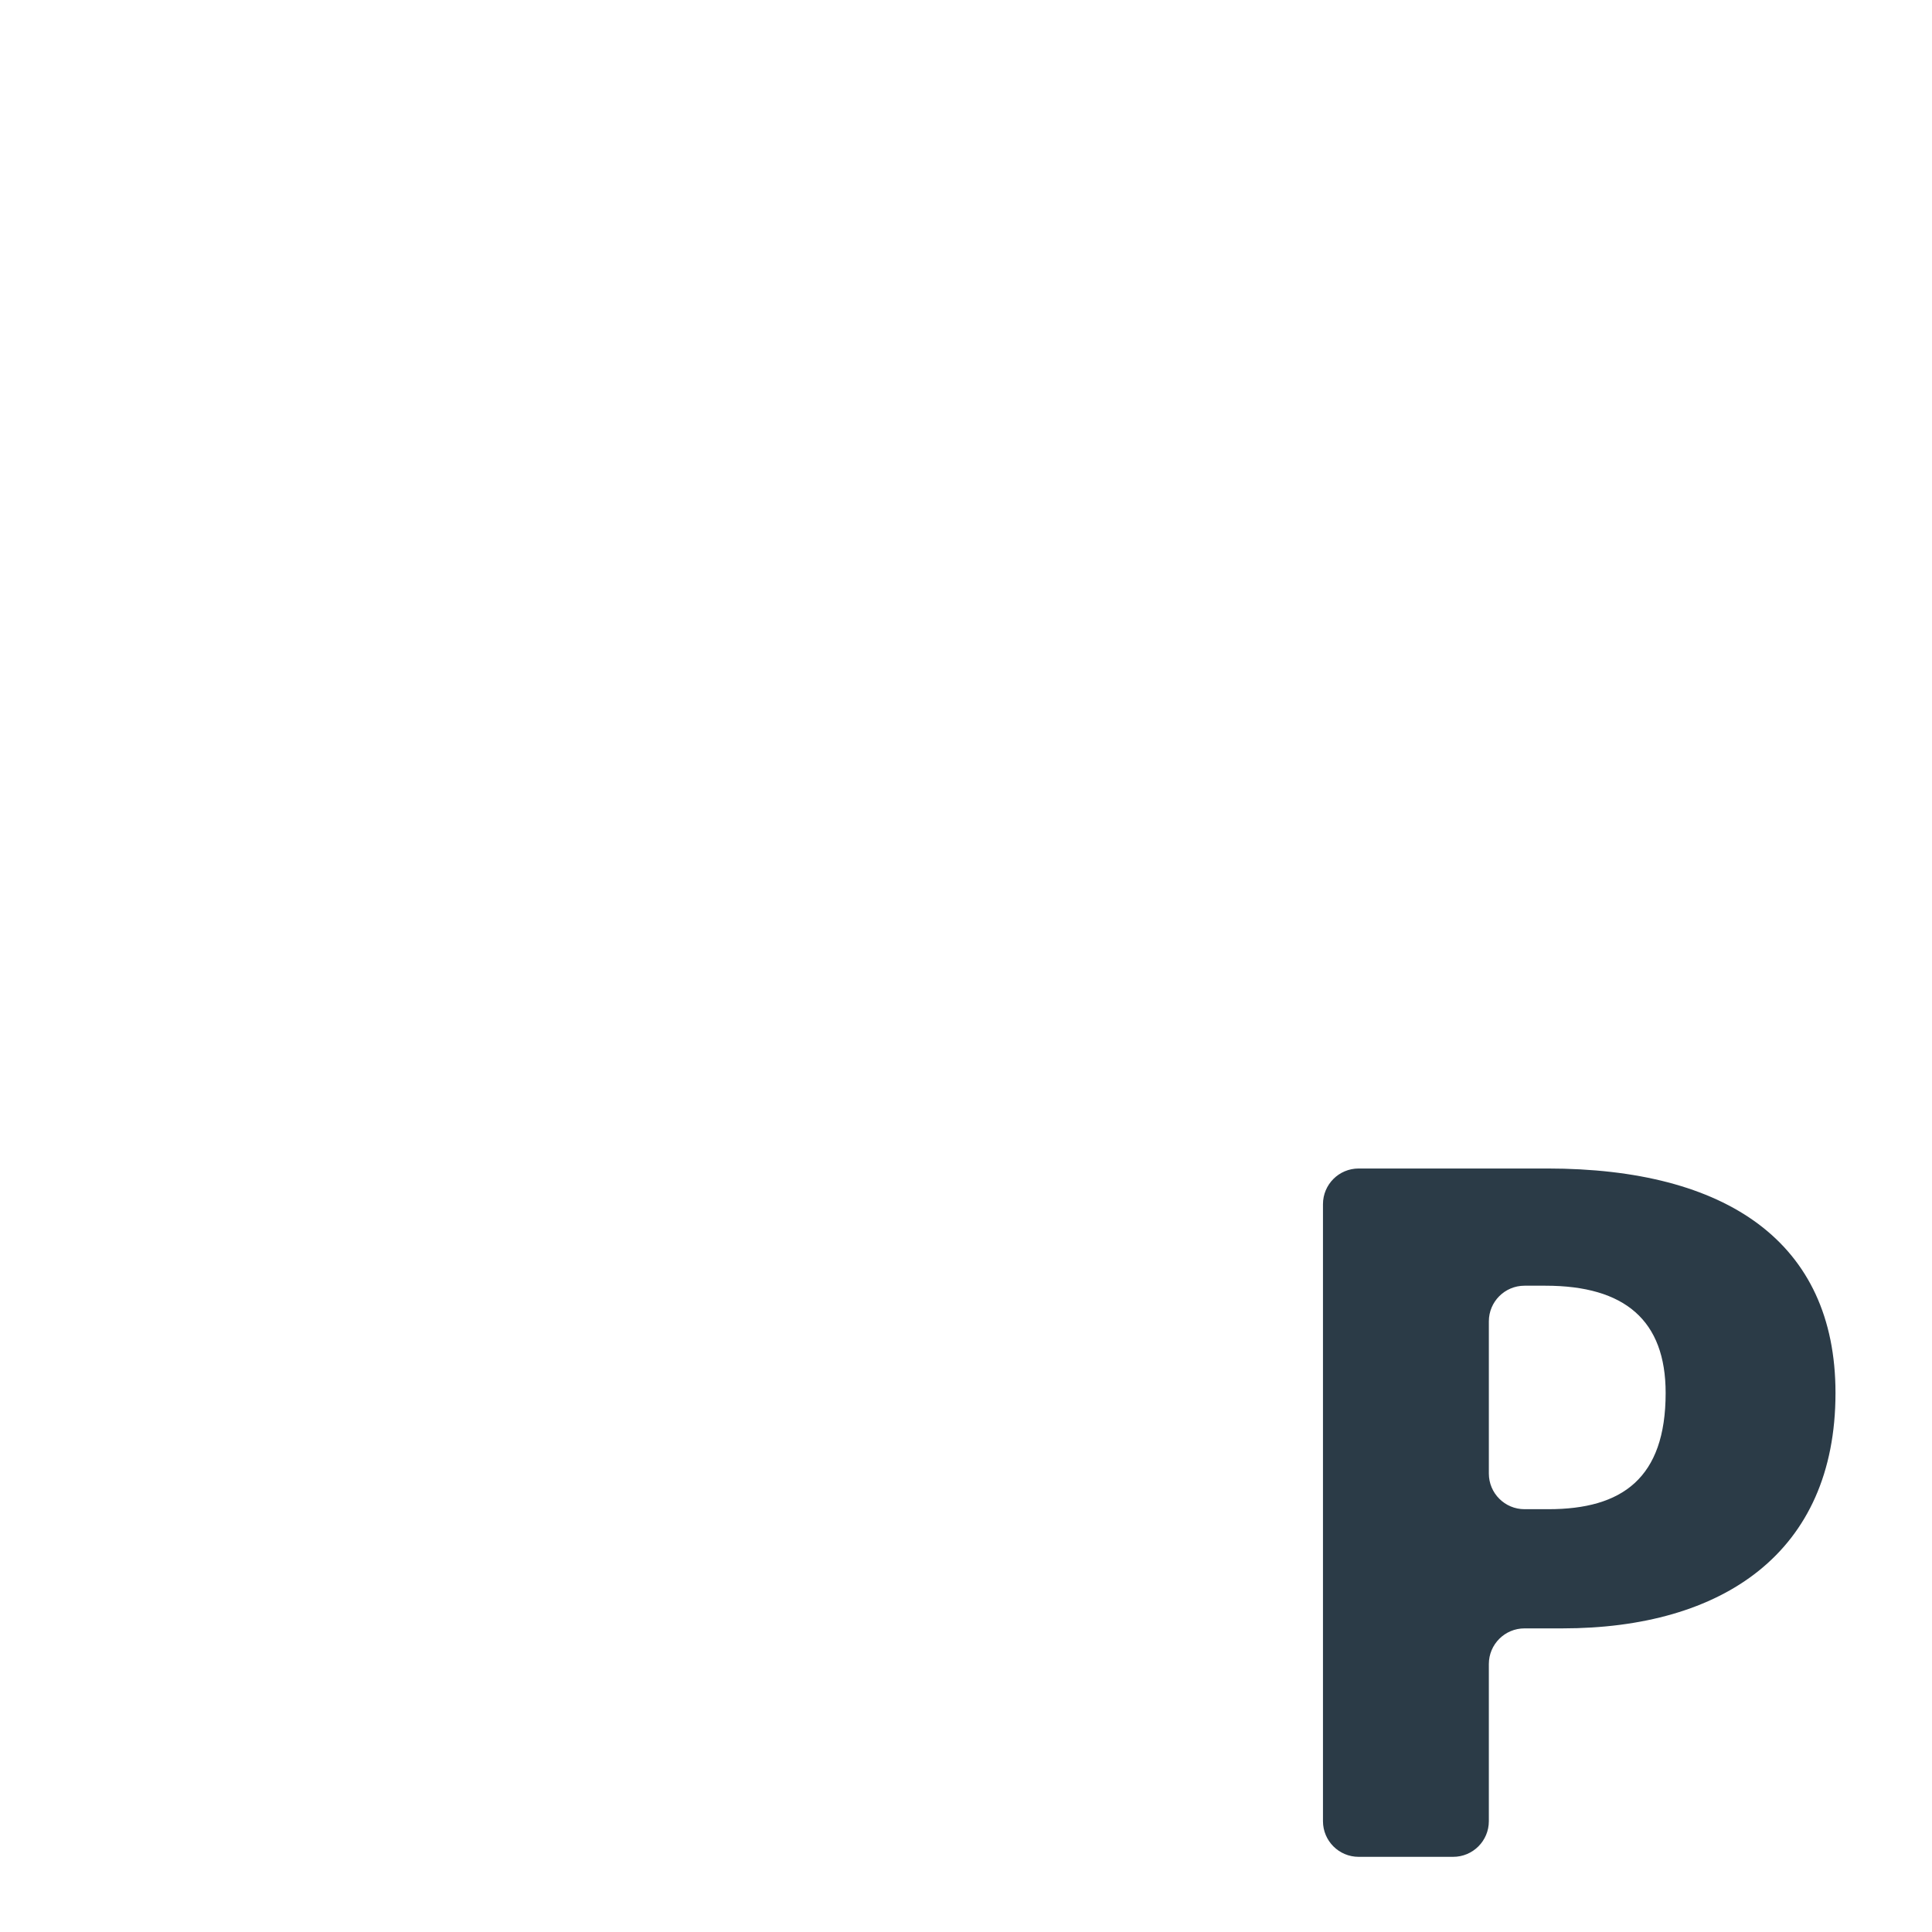 <?xml version="1.0" encoding="iso-8859-1"?>
<!-- Generator: Adobe Illustrator 18.1.1, SVG Export Plug-In . SVG Version: 6.00 Build 0)  -->
<!DOCTYPE svg PUBLIC "-//W3C//DTD SVG 1.1//EN" "http://www.w3.org/Graphics/SVG/1.1/DTD/svg11.dtd">
<svg version="1.1" xmlns="http://www.w3.org/2000/svg" xmlns:xlink="http://www.w3.org/1999/xlink" x="0px" y="0px"
	 viewBox="0 0 512 512" enable-background="new 0 0 512 512" xml:space="preserve">
<g id="Layer_5">
	<path fill="#2B3B47" d="M385.109,492.08h-25.056c-5.22,0-9.451-4.231-9.451-9.451V319.117c0-5.22,4.231-9.451,9.451-9.451h50.037
		c47.38,0,76.335,19.478,76.335,59.488c0,42.38-30.007,62.385-72.387,62.385h-10.027c-5.22,0-9.451,4.231-9.451,9.451v41.639
		C394.56,487.848,390.329,492.08,385.109,492.08z M410.354,399.952c19.478,0,31.06-8.16,31.06-30.798
		c0-19.215-10.792-28.428-31.849-28.428h-5.553c-5.22,0-9.451,4.231-9.451,9.451v40.324c0,5.22,4.231,9.451,9.451,9.451H410.354z"/>
</g>
<g id="Layer_1">
</g>
</svg>
